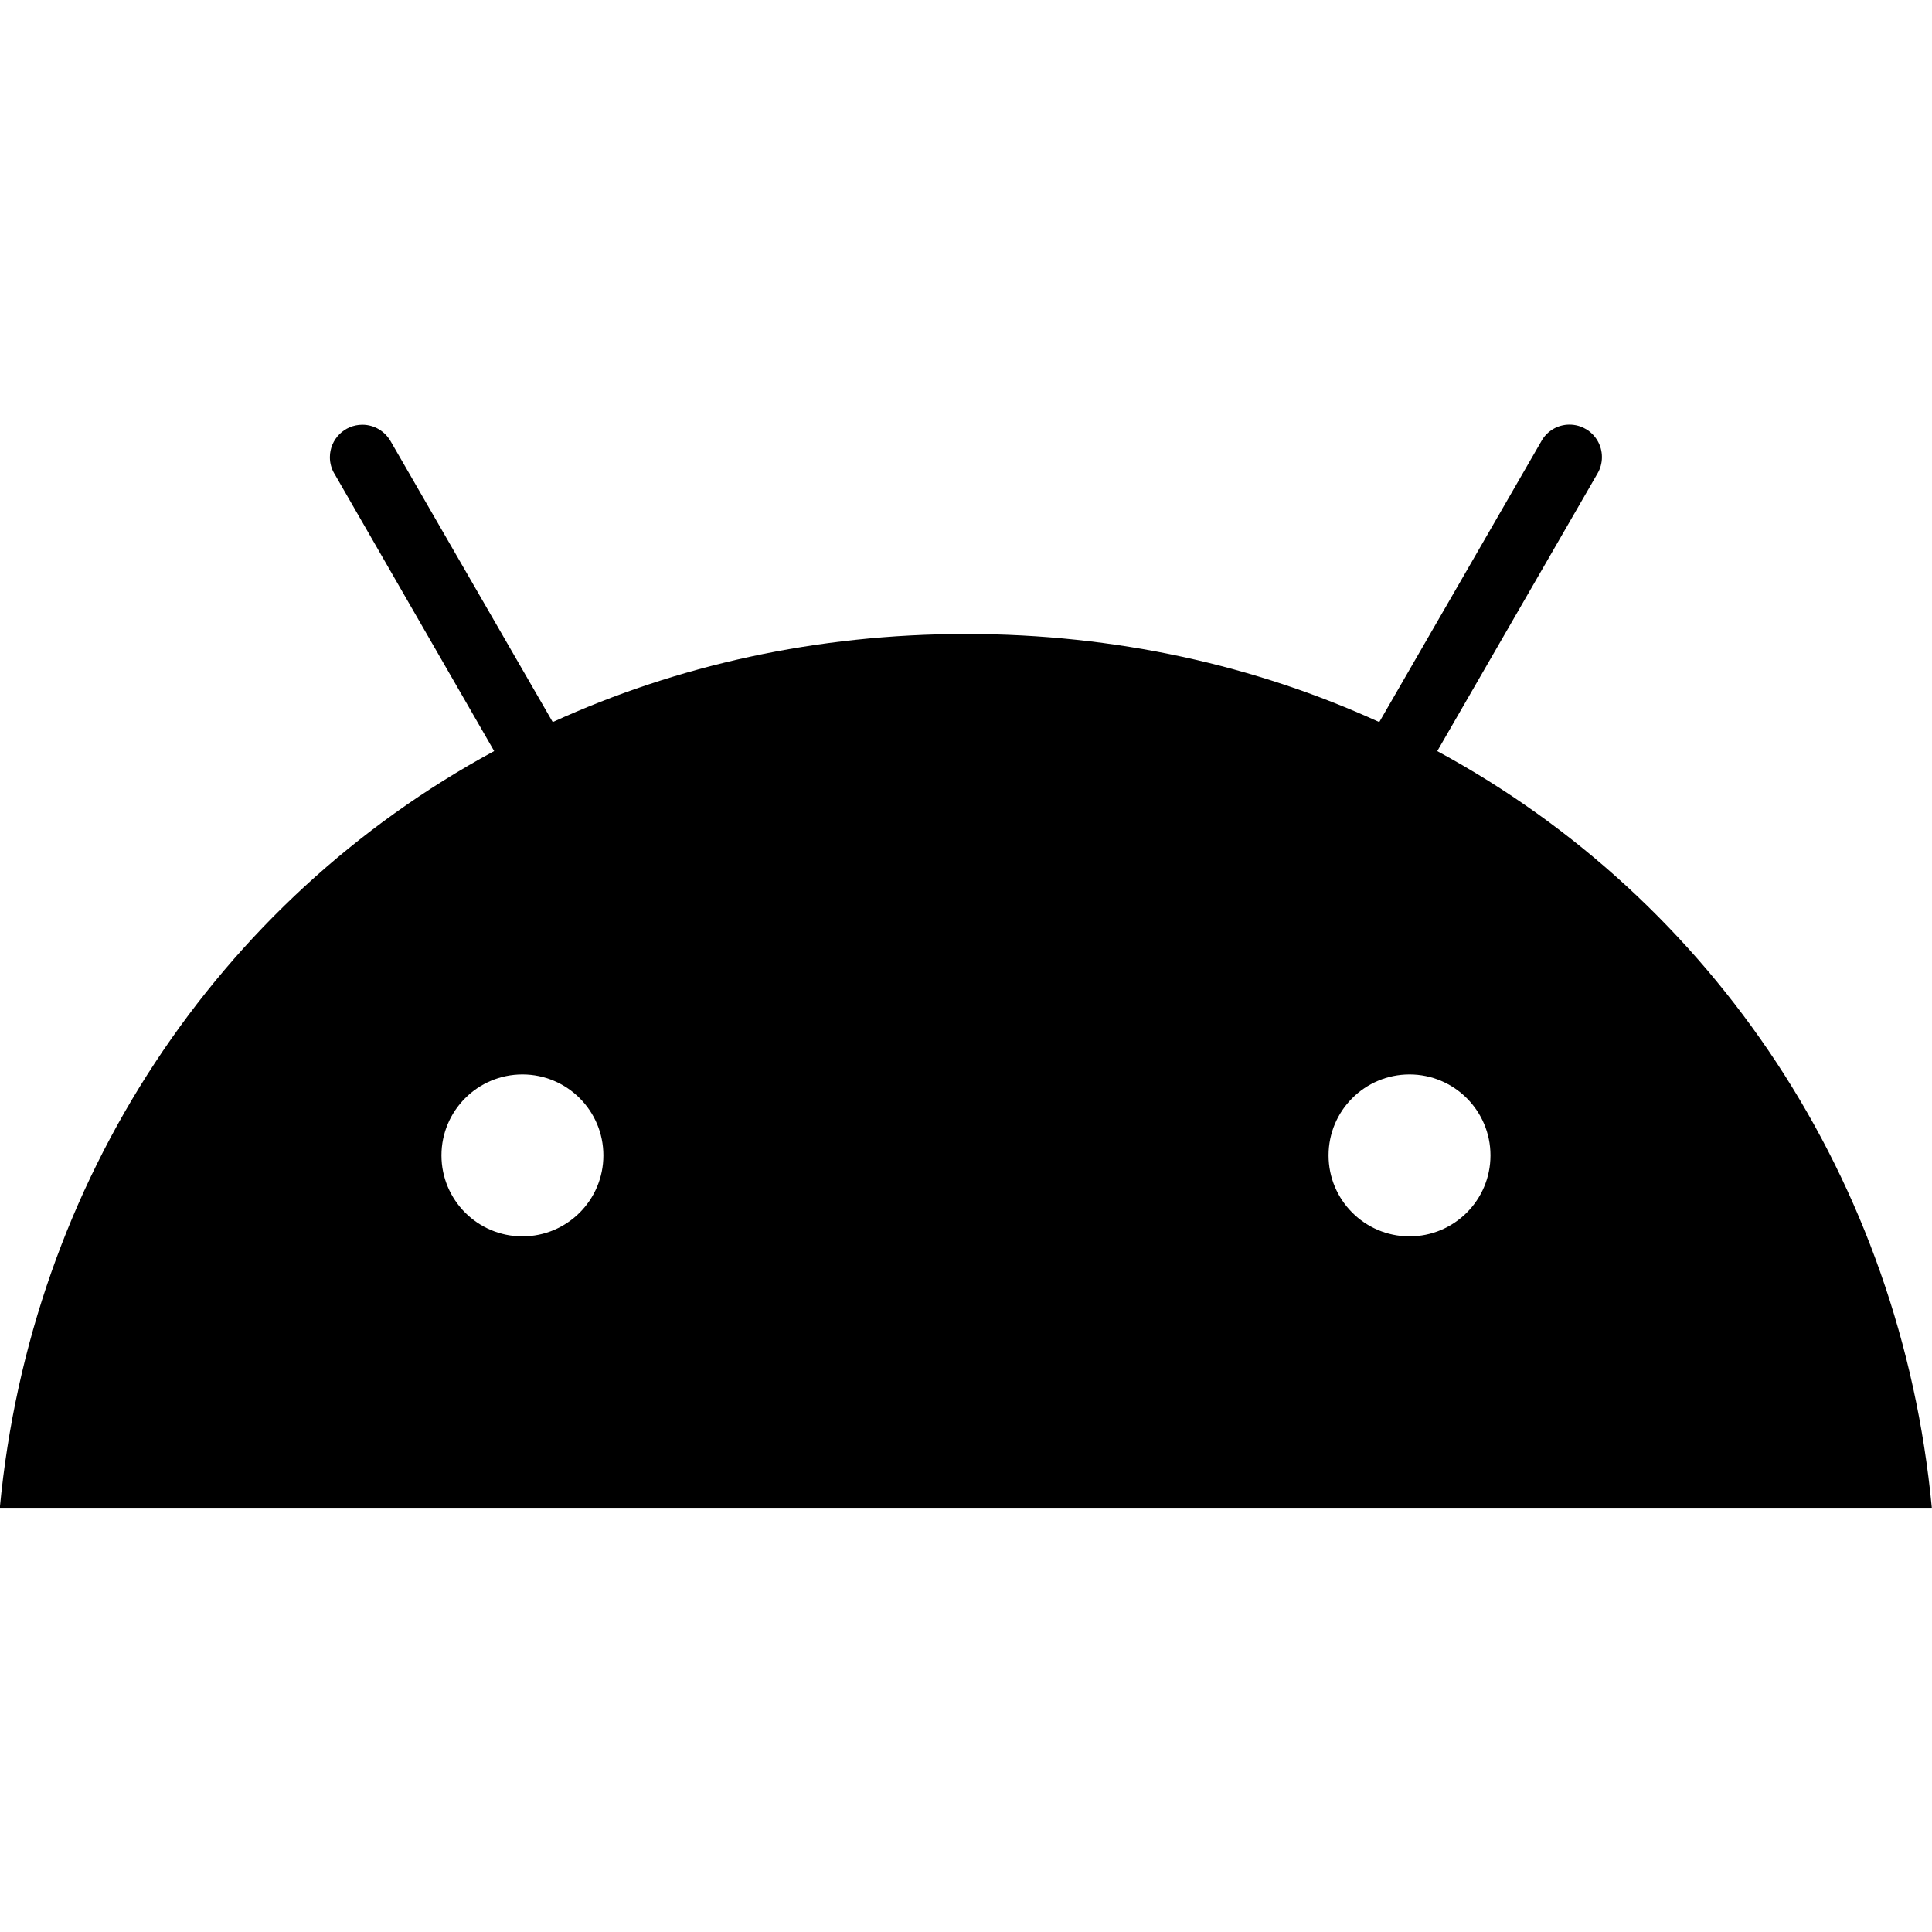 <!-- Generated by IcoMoon.io -->
<svg version="1.1" xmlns="http://www.w3.org/2000/svg" width="32" height="32" viewBox="0 0 32 32">
<title>logo-android</title>
<path d="M23.807 12.438l2.654-4.598c0.045-0.077 0.072-0.17 0.072-0.269 0-0.198-0.106-0.37-0.265-0.464l-0.003-0.001c-0.077-0.046-0.17-0.073-0.27-0.073-0.197 0-0.369 0.107-0.461 0.266l-0.001 0.003-2.688 4.658c-2.052-0.938-4.361-1.459-6.845-1.459s-4.793 0.522-6.845 1.459l-2.688-4.657c-0.095-0.161-0.268-0.268-0.465-0.268-0.297 0-0.538 0.241-0.538 0.538 0 0.099 0.027 0.193 0.074 0.272l-0.001-0.003 2.648 4.598c-4.575 2.477-7.676 7.111-8.188 12.534h32c-0.512-5.424-3.613-10.057-8.193-12.534zM8.653 20.478c-0.741 0-1.341-0.601-1.341-1.341s0.601-1.341 1.341-1.341c0.741 0 1.341 0.601 1.341 1.341v0c-0 0.741-0.601 1.341-1.341 1.341h-0zM23.341 20.478c-0.738-0.003-1.336-0.602-1.336-1.341 0-0.741 0.601-1.341 1.341-1.341s1.341 0.601 1.341 1.341v0c-0 0.741-0.601 1.341-1.342 1.341-0.001 0-0.002 0-0.003 0h0z"></path>
</svg>
